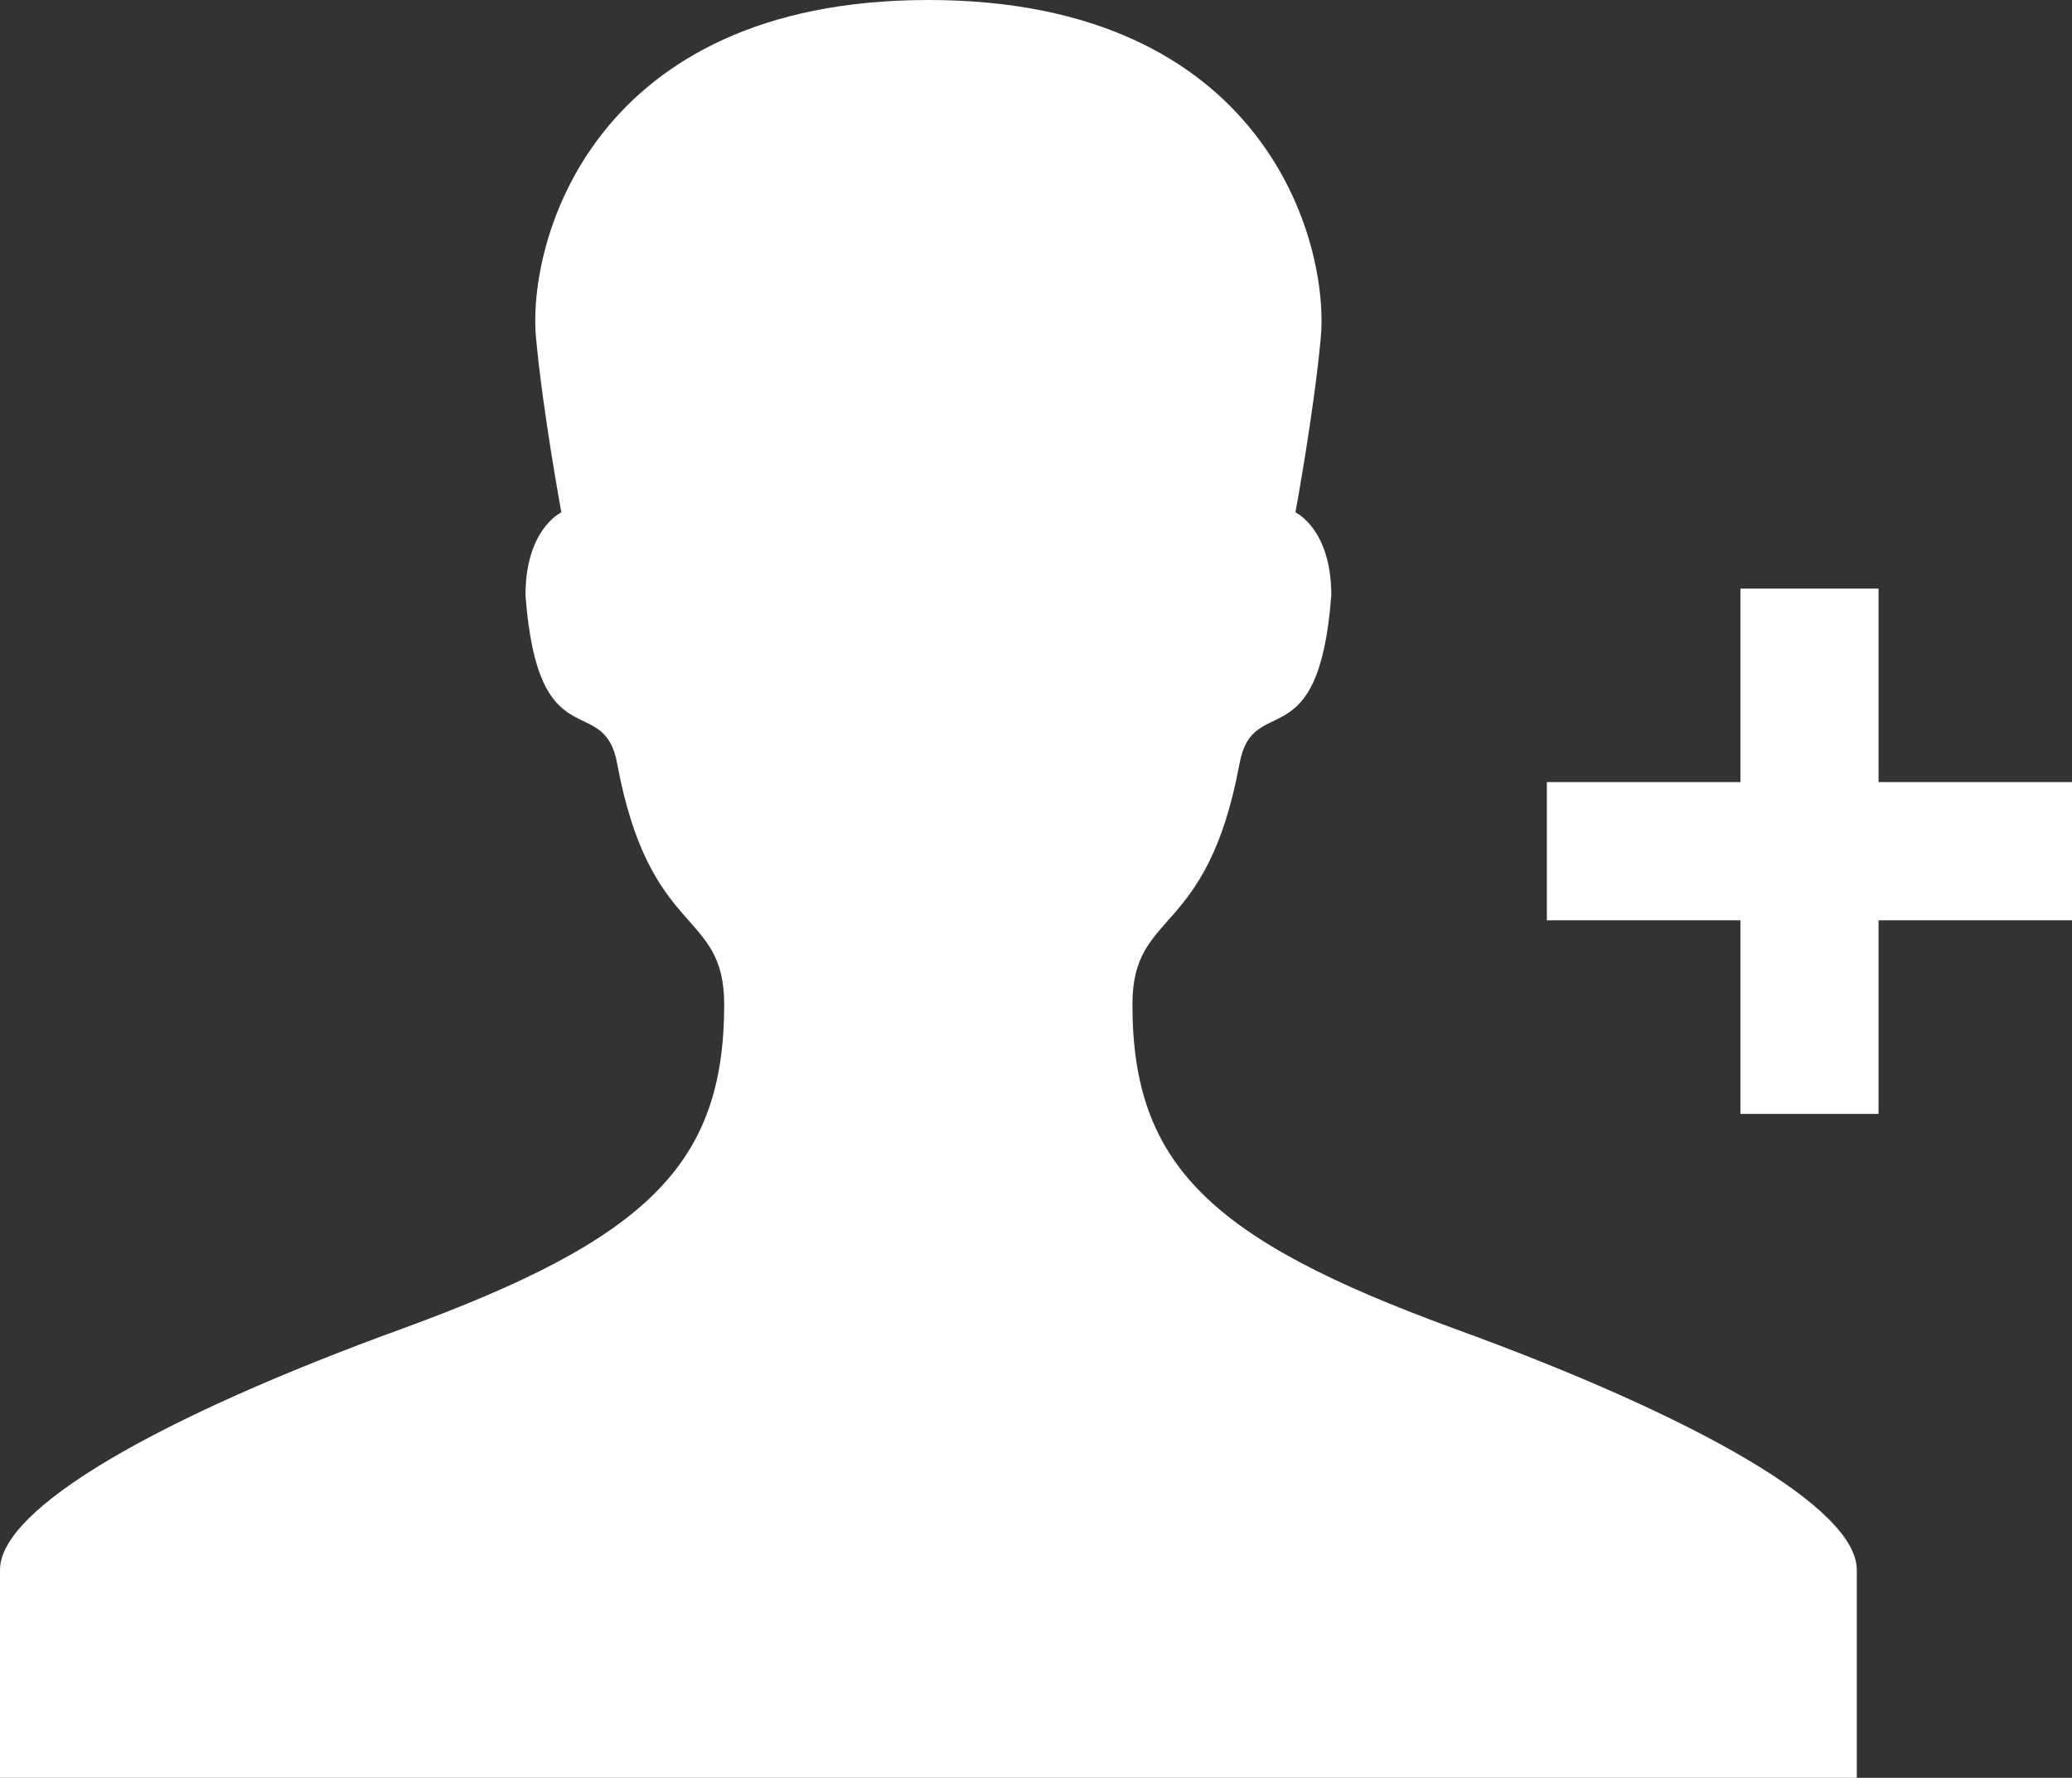 <?xml version="1.0" encoding="utf-8"?>
<!-- Generator: Adobe Illustrator 16.0.0, SVG Export Plug-In . SVG Version: 6.00 Build 0)  -->
<!DOCTYPE svg PUBLIC "-//W3C//DTD SVG 1.1//EN" "http://www.w3.org/Graphics/SVG/1.1/DTD/svg11.dtd">
<svg version="1.1" id="Layer_1" xmlns="http://www.w3.org/2000/svg" xmlns:xlink="http://www.w3.org/1999/xlink" x="0px" y="0px"
	 width="23.733px" height="20.361px" viewBox="0 0 23.733 20.361" enable-background="new 0 0 23.733 20.361" xml:space="preserve">
<rect x="0" y="0" width="23.733" height="20.361" fill="#333333" stroke="none"/>
<g>
	<path fill="#ffffff" d="M16.652,15.214c-2.789-1.019-3.681-1.874-3.681-3.71c0-1.103,0.853-0.742,1.227-2.76
		c0.154-0.838,0.906-0.014,1.051-1.926c0-0.762-0.411-0.95-0.411-0.95s0.209-1.128,0.29-1.995C15.23,2.793,14.504,0,10.634,0
		S6.038,2.793,6.14,3.873C6.221,4.74,6.43,5.868,6.43,5.868s-0.411,0.188-0.411,0.95C6.162,8.73,6.915,7.906,7.069,8.744
		c0.374,2.018,1.226,1.657,1.226,2.76c0,1.836-0.891,2.691-3.68,3.71C1.818,16.231,0,17.271,0,17.979c0,0.71,0,2.382,0,2.382h10.634
		h10.634c0,0,0-1.672,0-2.382C21.268,17.271,19.449,16.231,16.652,15.214z"/>
</g>
<rect x="17.718" y="8.957" fill="#ffffff" width="6.016" height="1.583"/>
<rect x="19.935" y="6.741" fill="#ffffff" width="1.582" height="6.016"/>
</svg>
